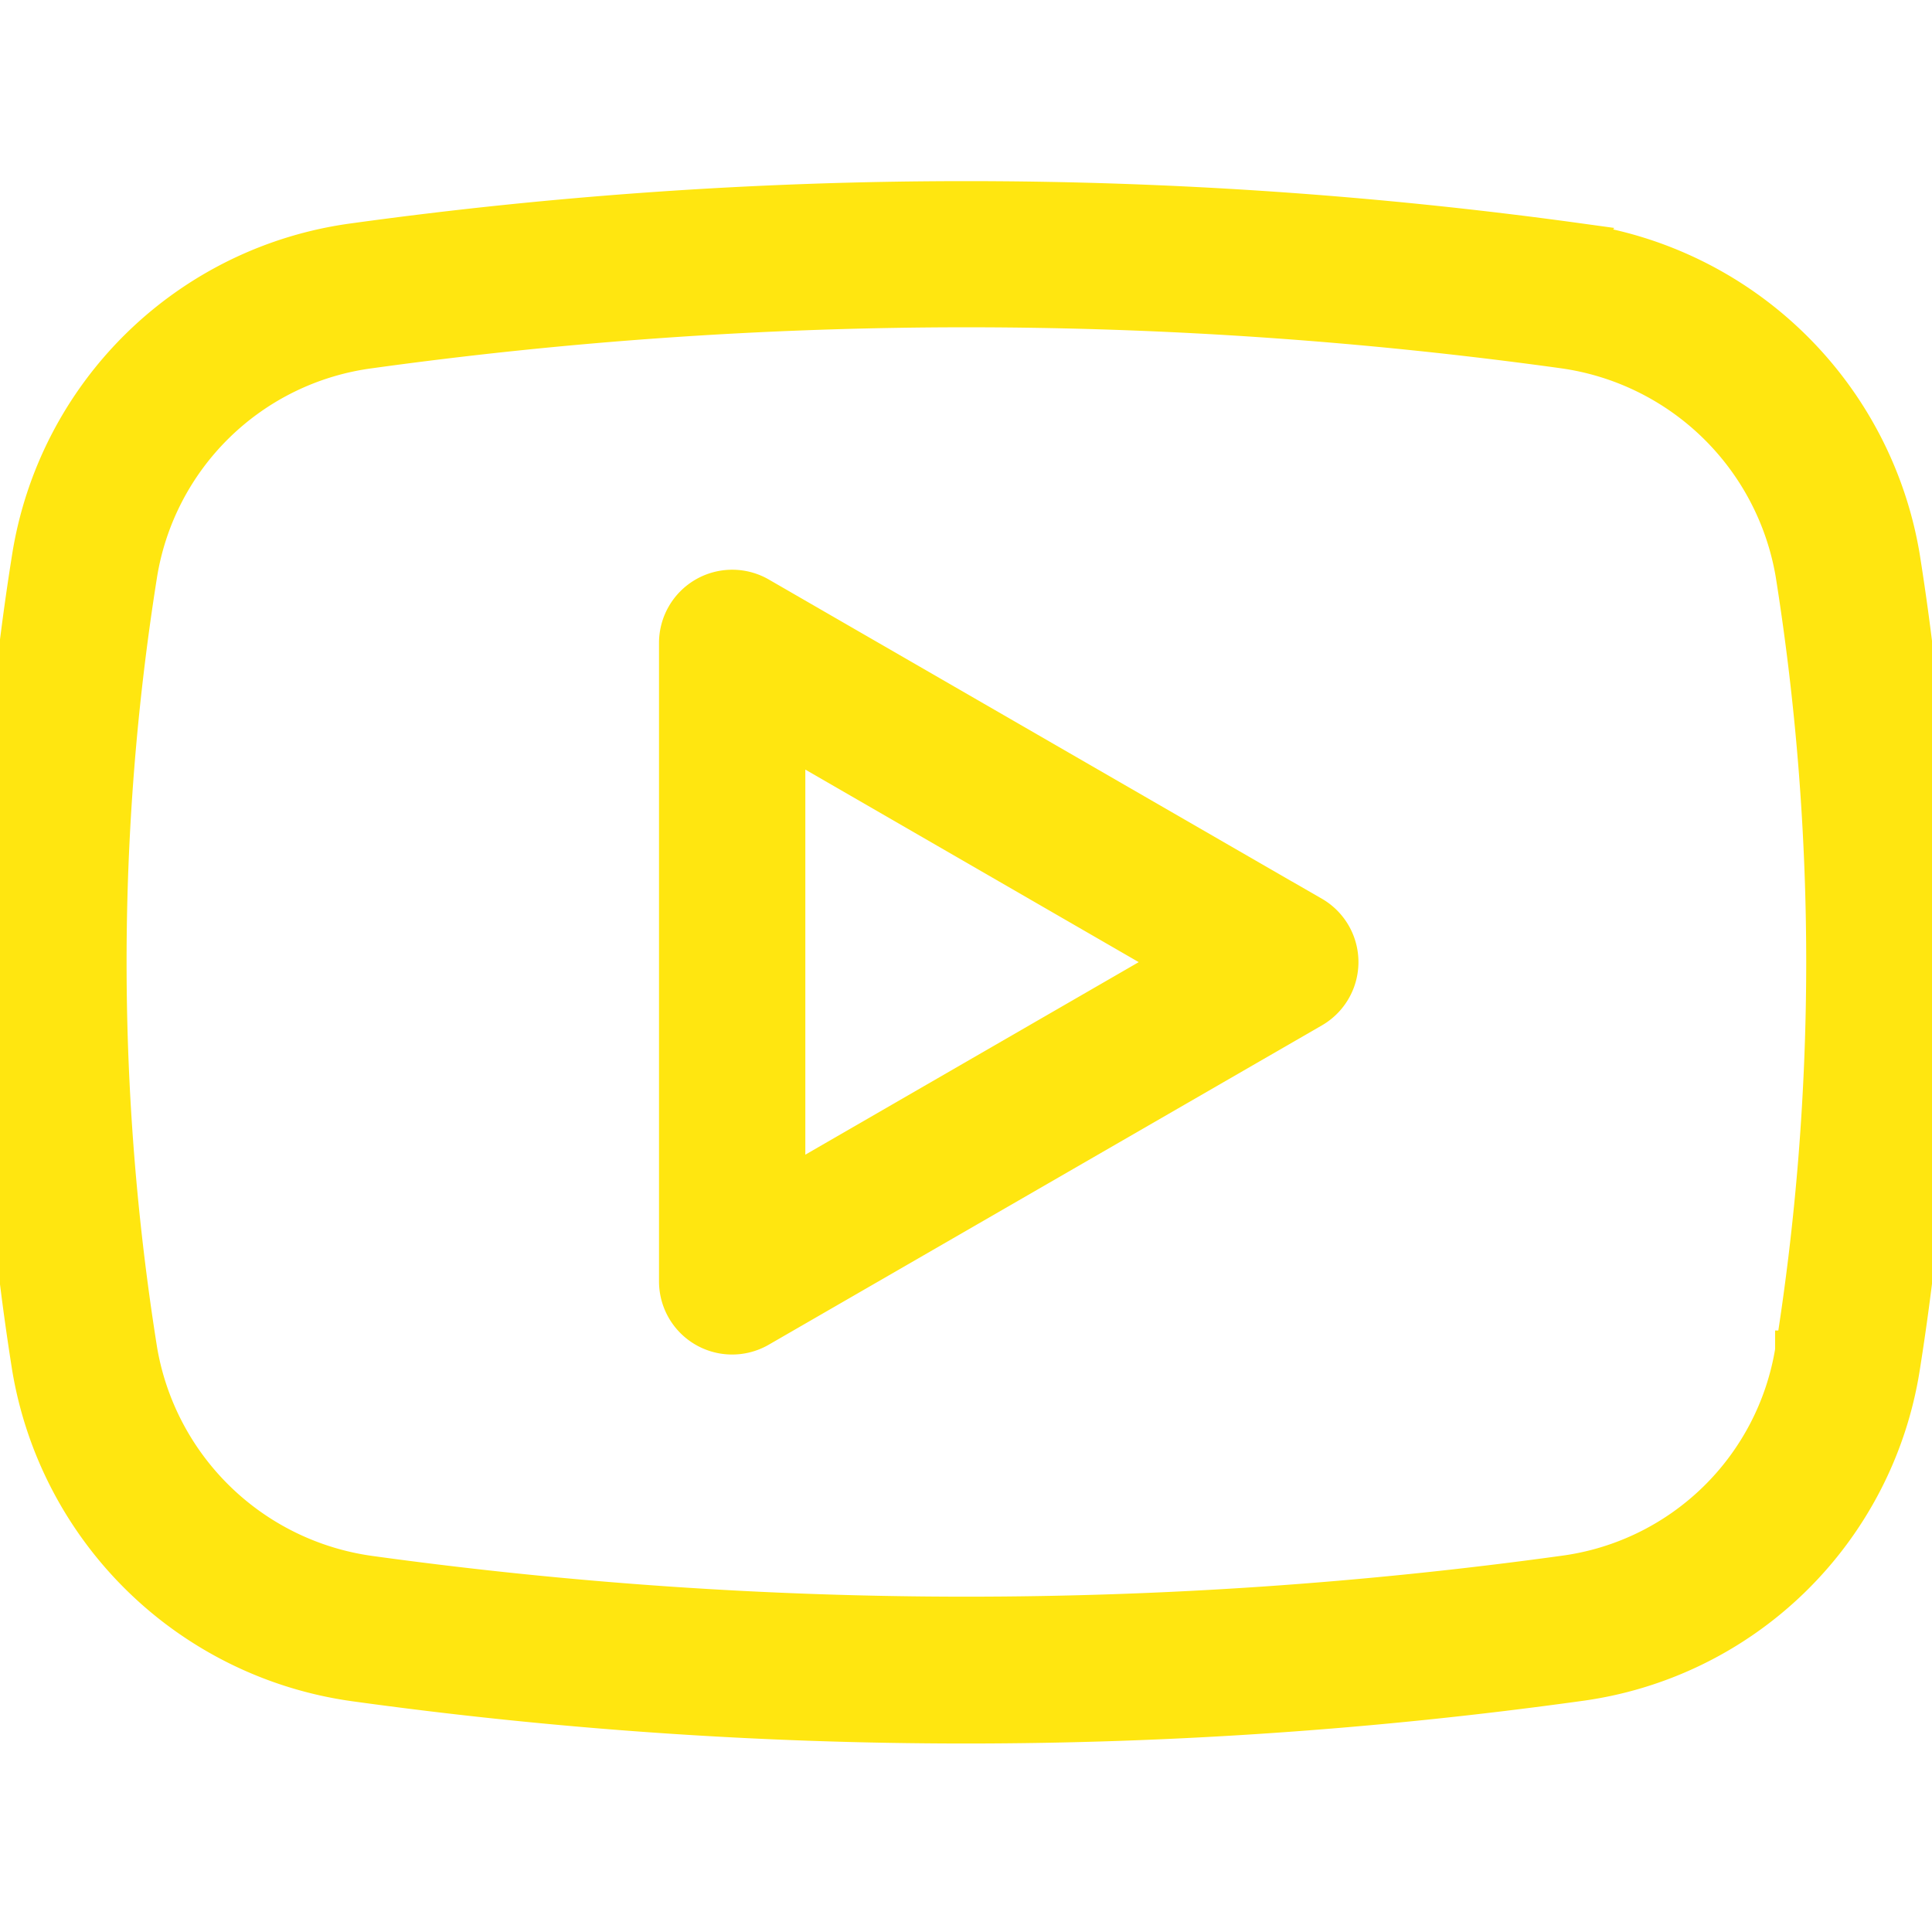 <svg xmlns="http://www.w3.org/2000/svg" xmlns:xlink="http://www.w3.org/1999/xlink" width="48" height="48" viewBox="0 0 48 48"><defs><clipPath id="b"><rect width="48" height="48"/></clipPath></defs><g id="a" clip-path="url(#b)"><g transform="translate(0 5)"><path d="M52.792,22.371a111.236,111.236,0,0,0-30.395,0,9.362,9.362,0,0,0-8.017,7.844,63.674,63.674,0,0,0-.791,10.021,64.566,64.566,0,0,0,.8,10.075,9.449,9.449,0,0,0,8,7.786,110.718,110.718,0,0,0,15.2,1.048,110.73,110.73,0,0,0,15.2-1.048,9.334,9.334,0,0,0,8-7.786,64.392,64.392,0,0,0,.8-10.075,64.417,64.417,0,0,0-.8-10.075,9.449,9.449,0,0,0-8-7.786Zm5.4,27.517a6.713,6.713,0,0,1-5.761,5.591,108.6,108.6,0,0,1-29.668,0A6.8,6.8,0,0,1,17,49.888a61.33,61.33,0,0,1-.008-19.263,6.742,6.742,0,0,1,5.776-5.643,108.122,108.122,0,0,1,29.668,0A6.8,6.8,0,0,1,58.2,30.574a61.578,61.578,0,0,1,.765,9.657,61.546,61.546,0,0,1-.765,9.657Z" transform="translate(-13.59 -21.328)" fill="#ffe610" stroke="#ffe610" stroke-width="1"/><path d="M54.9,44.079l-13.74-7.932a1.319,1.319,0,0,0-1.978,1.141V53.15a1.317,1.317,0,0,0,1.978,1.141L54.9,46.359a1.317,1.317,0,0,0,0-2.282ZM41.817,50.87V39.57L51.6,45.22Z" transform="translate(-22.309 -26.316)" fill="#ffe610" stroke="#ffe610" stroke-width="1"/></g></g></svg>